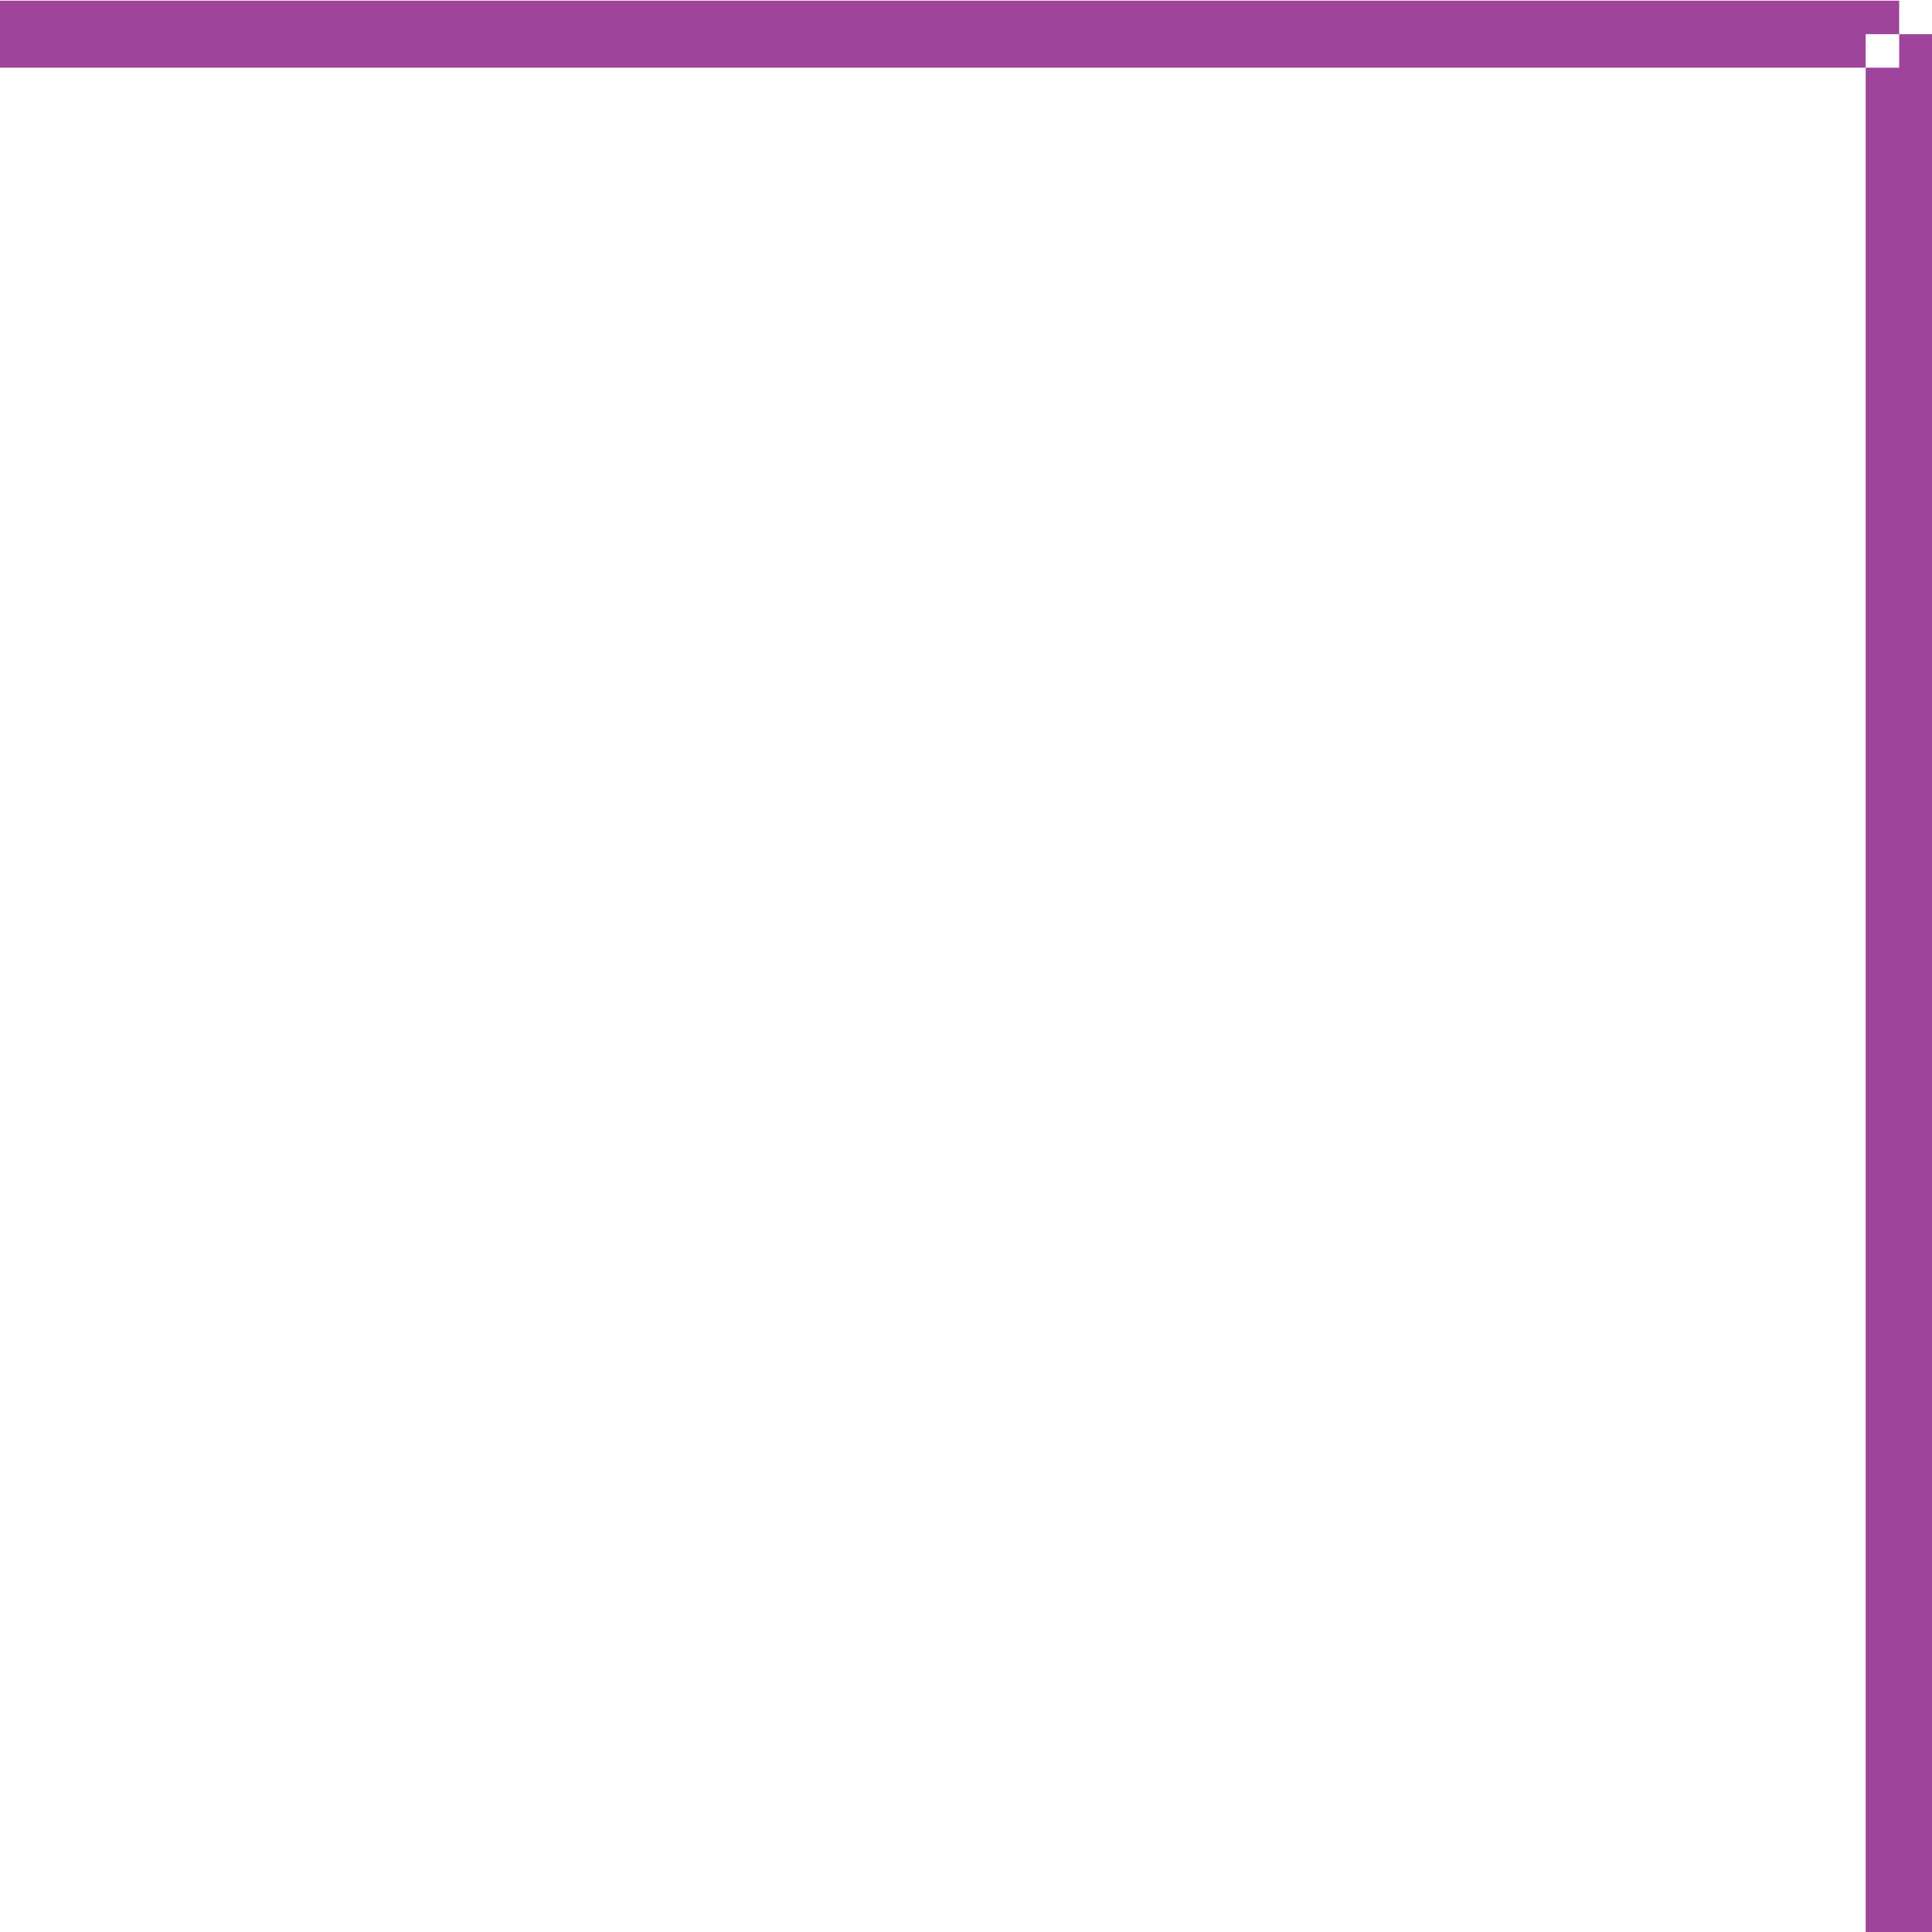<svg xmlns="http://www.w3.org/2000/svg" width="28.84" height="28.84" viewBox="0 0 28.84 28.84">
  <defs>
    <style>
      .cls-1 {
        fill: #9f449b;
        fill-rule: evenodd;
      }
    </style>
  </defs>
  <path class="cls-1" d="M1119.5,3837.17v-1h28.35v1H1119.5Zm27.85-.5h1v28.34h-1v-28.34Z" transform="translate(-1119.5 -3836.16)"/>
</svg>
